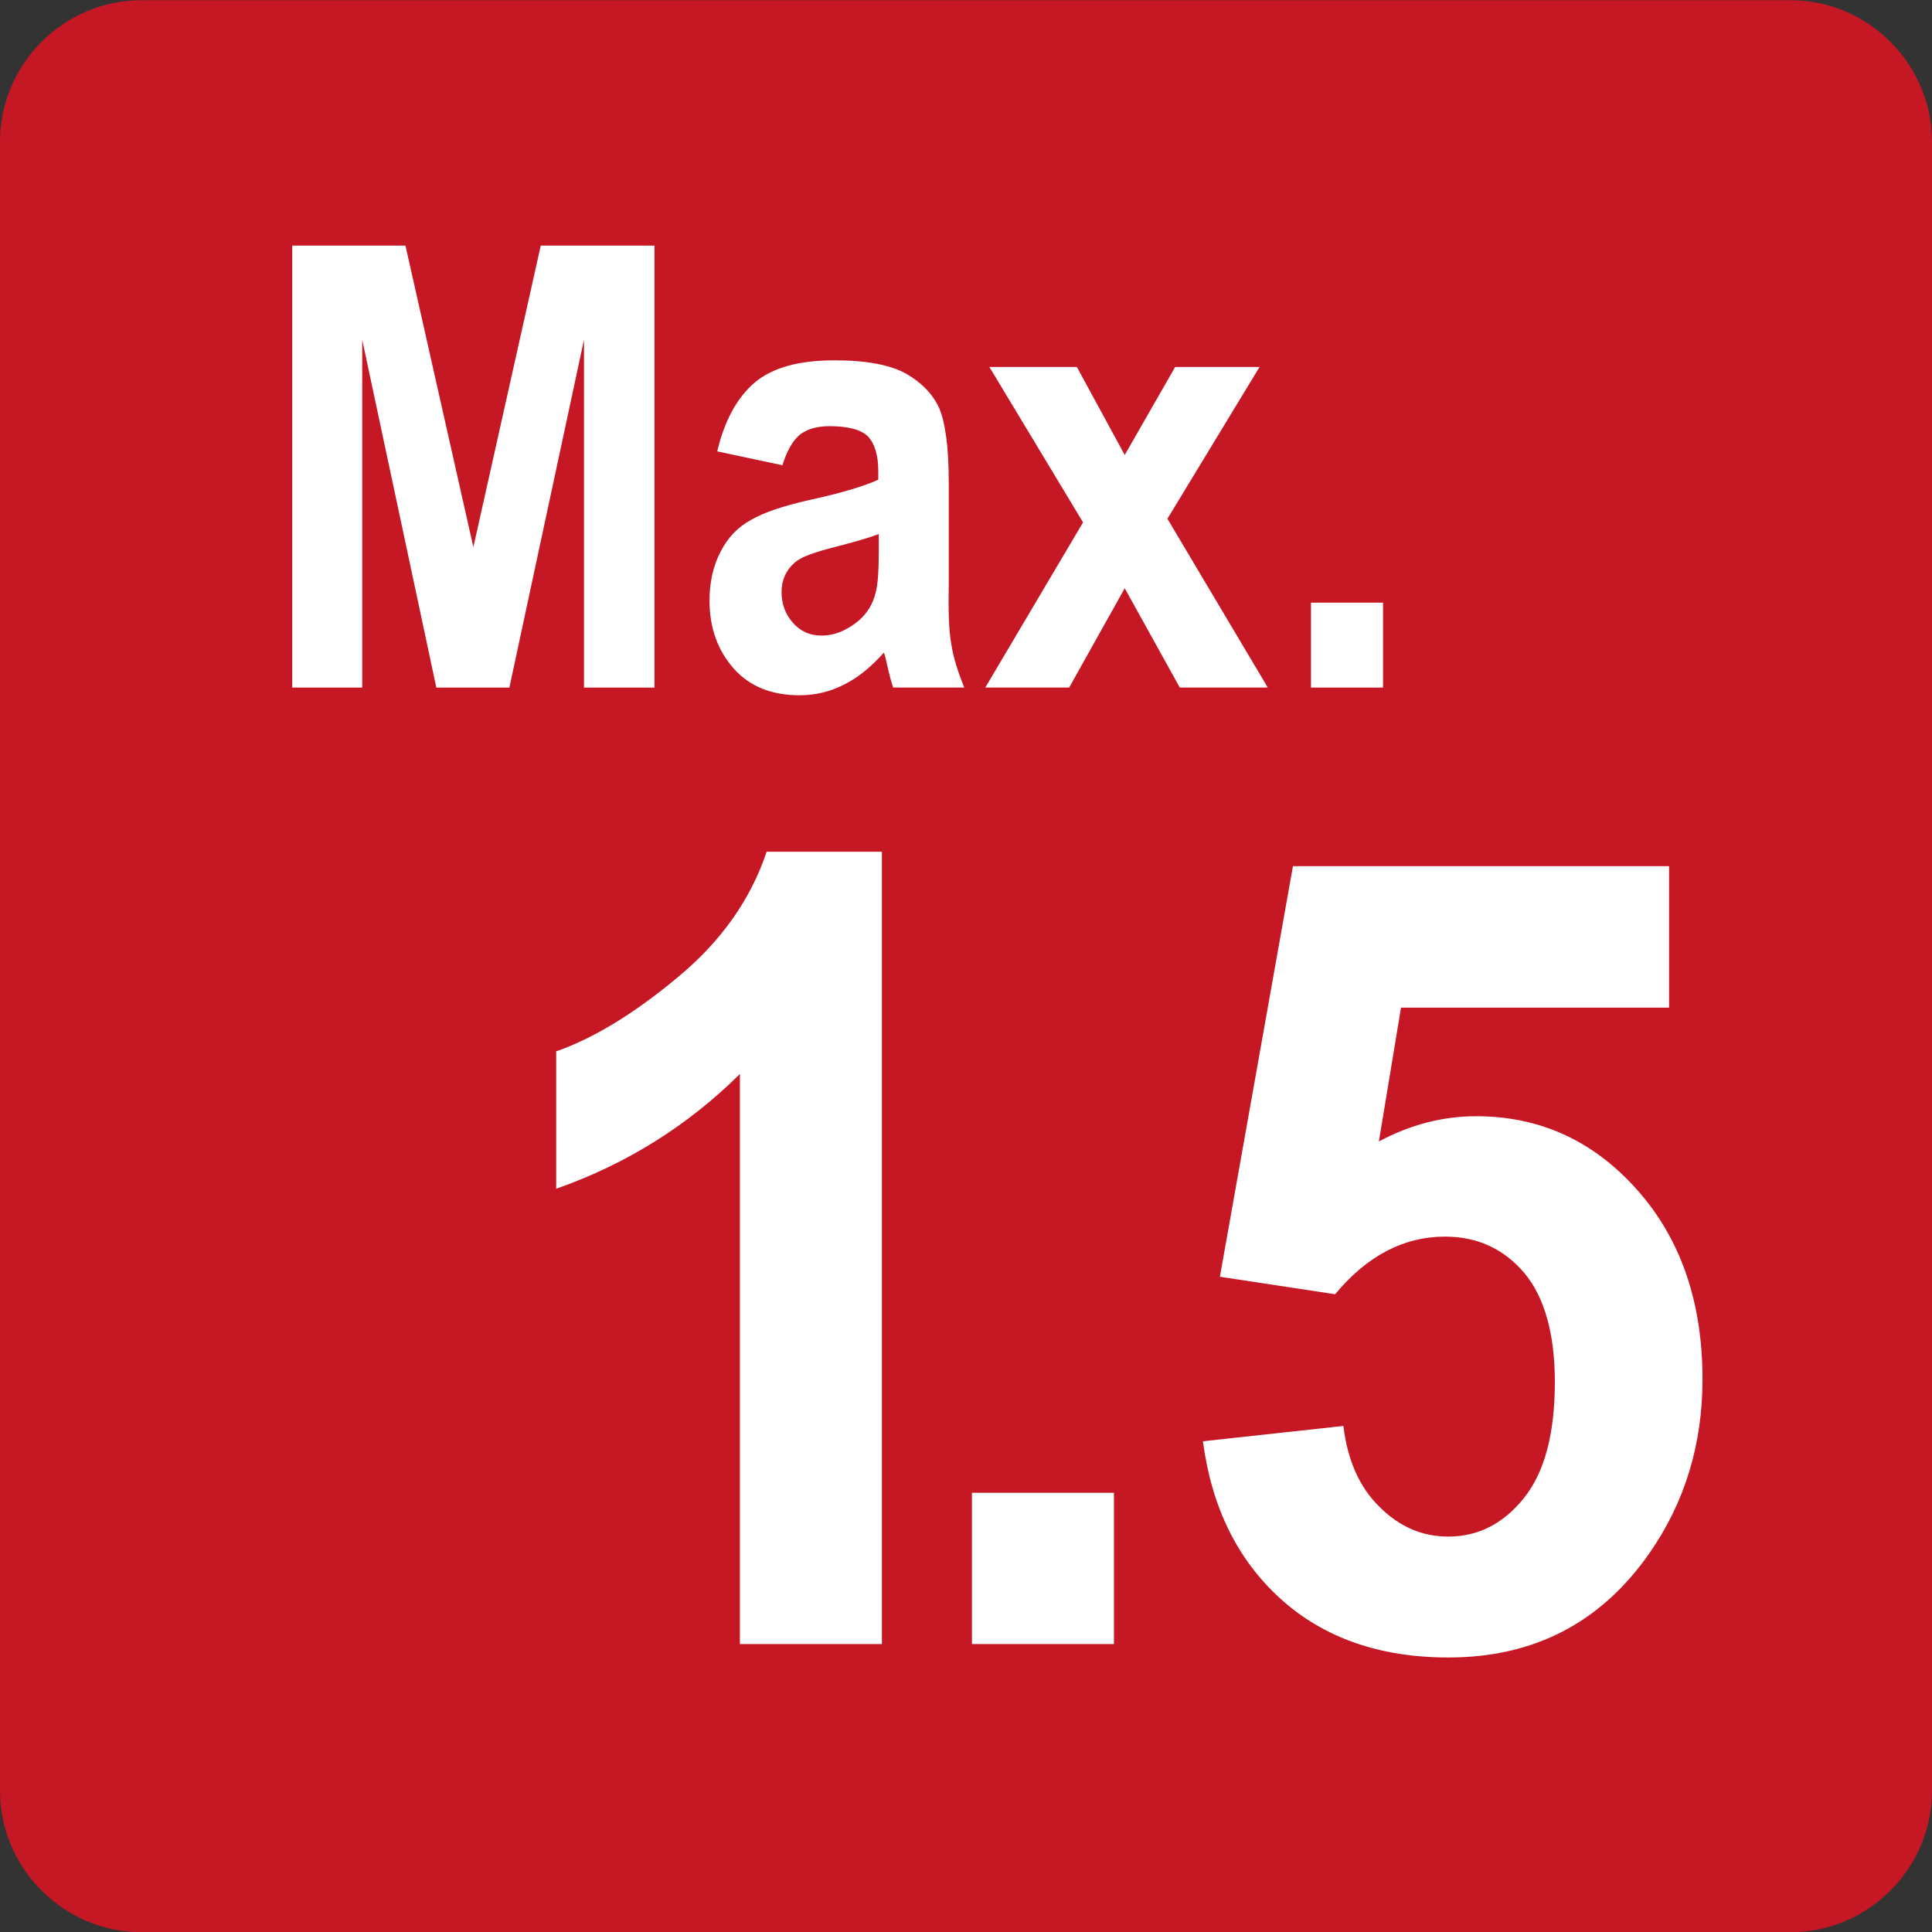 <svg width="70" height="70" viewBox="0 0 70 70" fill="none" xmlns="http://www.w3.org/2000/svg">
<rect x="0" y="0" width="70" height="70" fill="#333333" stroke="none"/>
<g clip-path="url(#clip0_363_23143)">
<path fill-rule="evenodd" clip-rule="evenodd" d="M5.127 0.008H64.874C67.688 0.008 70 2.319 70 5.134V64.881C70 67.696 67.688 70.008 64.874 70.008H5.127C2.312 70.008 0 67.696 0 64.881V5.134C0 2.319 2.312 0.008 5.127 0.008Z" fill="#C61724"/>
<path d="M31.953 59.568H26.808V38.913C24.925 40.777 22.706 42.175 20.152 43.07V38.092C21.495 37.626 22.967 36.731 24.533 35.427C26.118 34.122 27.199 32.593 27.777 30.859H31.953V59.568Z" fill="white"/>
<path d="M35.215 59.567V54.086H40.36V59.567H35.215Z" fill="white"/>
<path d="M43.547 52.224L48.673 51.665C48.822 52.895 49.251 53.883 49.978 54.592C50.705 55.319 51.526 55.673 52.476 55.673C53.557 55.673 54.471 55.207 55.217 54.275C55.962 53.343 56.335 51.945 56.335 50.081C56.335 48.328 55.962 47.005 55.235 46.129C54.49 45.252 53.539 44.805 52.346 44.805C50.873 44.805 49.531 45.495 48.375 46.893L44.199 46.259L46.846 31.383H60.474V36.509H50.761L49.96 41.356C51.115 40.741 52.29 40.443 53.483 40.443C55.776 40.443 57.715 41.319 59.299 43.09C60.884 44.861 61.685 47.154 61.685 49.969C61.685 52.318 61.051 54.424 59.765 56.27C58.013 58.786 55.59 60.054 52.476 60.054C49.997 60.054 47.965 59.346 46.399 57.929C44.833 56.512 43.901 54.611 43.584 52.224H43.547Z" fill="white"/>
<path d="M10.589 24.912V8.898H14.69L17.151 19.823L19.593 8.898H23.713V24.912H21.159V12.31L18.456 24.912H15.809L13.124 12.31V24.912H10.57H10.589Z" fill="white"/>
<path d="M28.354 16.858L25.987 16.354C26.248 15.236 26.714 14.397 27.348 13.856C28 13.316 28.951 13.055 30.237 13.055C31.393 13.055 32.269 13.223 32.828 13.539C33.388 13.856 33.798 14.285 34.021 14.77C34.245 15.273 34.376 16.186 34.376 17.51V21.089C34.357 22.115 34.376 22.86 34.469 23.345C34.543 23.83 34.711 24.352 34.935 24.911H32.362C32.288 24.706 32.213 24.408 32.12 23.997C32.083 23.811 32.045 23.699 32.027 23.643C31.579 24.147 31.113 24.538 30.591 24.799C30.088 25.06 29.547 25.191 28.969 25.191C27.963 25.191 27.161 24.874 26.583 24.221C26.005 23.569 25.707 22.748 25.707 21.76C25.707 21.108 25.837 20.511 26.099 20.008C26.36 19.486 26.732 19.095 27.217 18.834C27.702 18.554 28.392 18.33 29.286 18.125C30.498 17.864 31.337 17.603 31.822 17.38V17.081C31.822 16.485 31.691 16.075 31.449 15.814C31.206 15.571 30.74 15.441 30.051 15.441C29.584 15.441 29.23 15.553 28.969 15.758C28.708 15.982 28.503 16.354 28.335 16.895L28.354 16.858ZM31.822 19.356C31.486 19.486 30.964 19.635 30.237 19.822C29.51 20.008 29.044 20.176 28.82 20.362C28.485 20.642 28.317 21.015 28.317 21.444C28.317 21.872 28.447 22.245 28.727 22.562C29.007 22.879 29.342 23.028 29.771 23.028C30.237 23.028 30.684 22.842 31.113 22.487C31.43 22.208 31.635 21.872 31.728 21.462C31.803 21.201 31.84 20.698 31.84 19.971V19.356H31.822Z" fill="white"/>
<path d="M35.699 24.911L39.241 18.927L35.848 13.297H39.017L40.751 16.485L42.578 13.297H45.635L42.298 18.796L45.934 24.911H42.746L40.751 21.313L38.738 24.911H35.699Z" fill="white"/>
<path d="M47.5 24.912V21.836H50.11V24.912H47.5Z" fill="white"/>
</g>
<defs>
<clipPath id="clip0_363_23143">
<rect width="70" height="70" fill="white" transform="translate(0 0.008)"/>
</clipPath>
</defs>
</svg>
